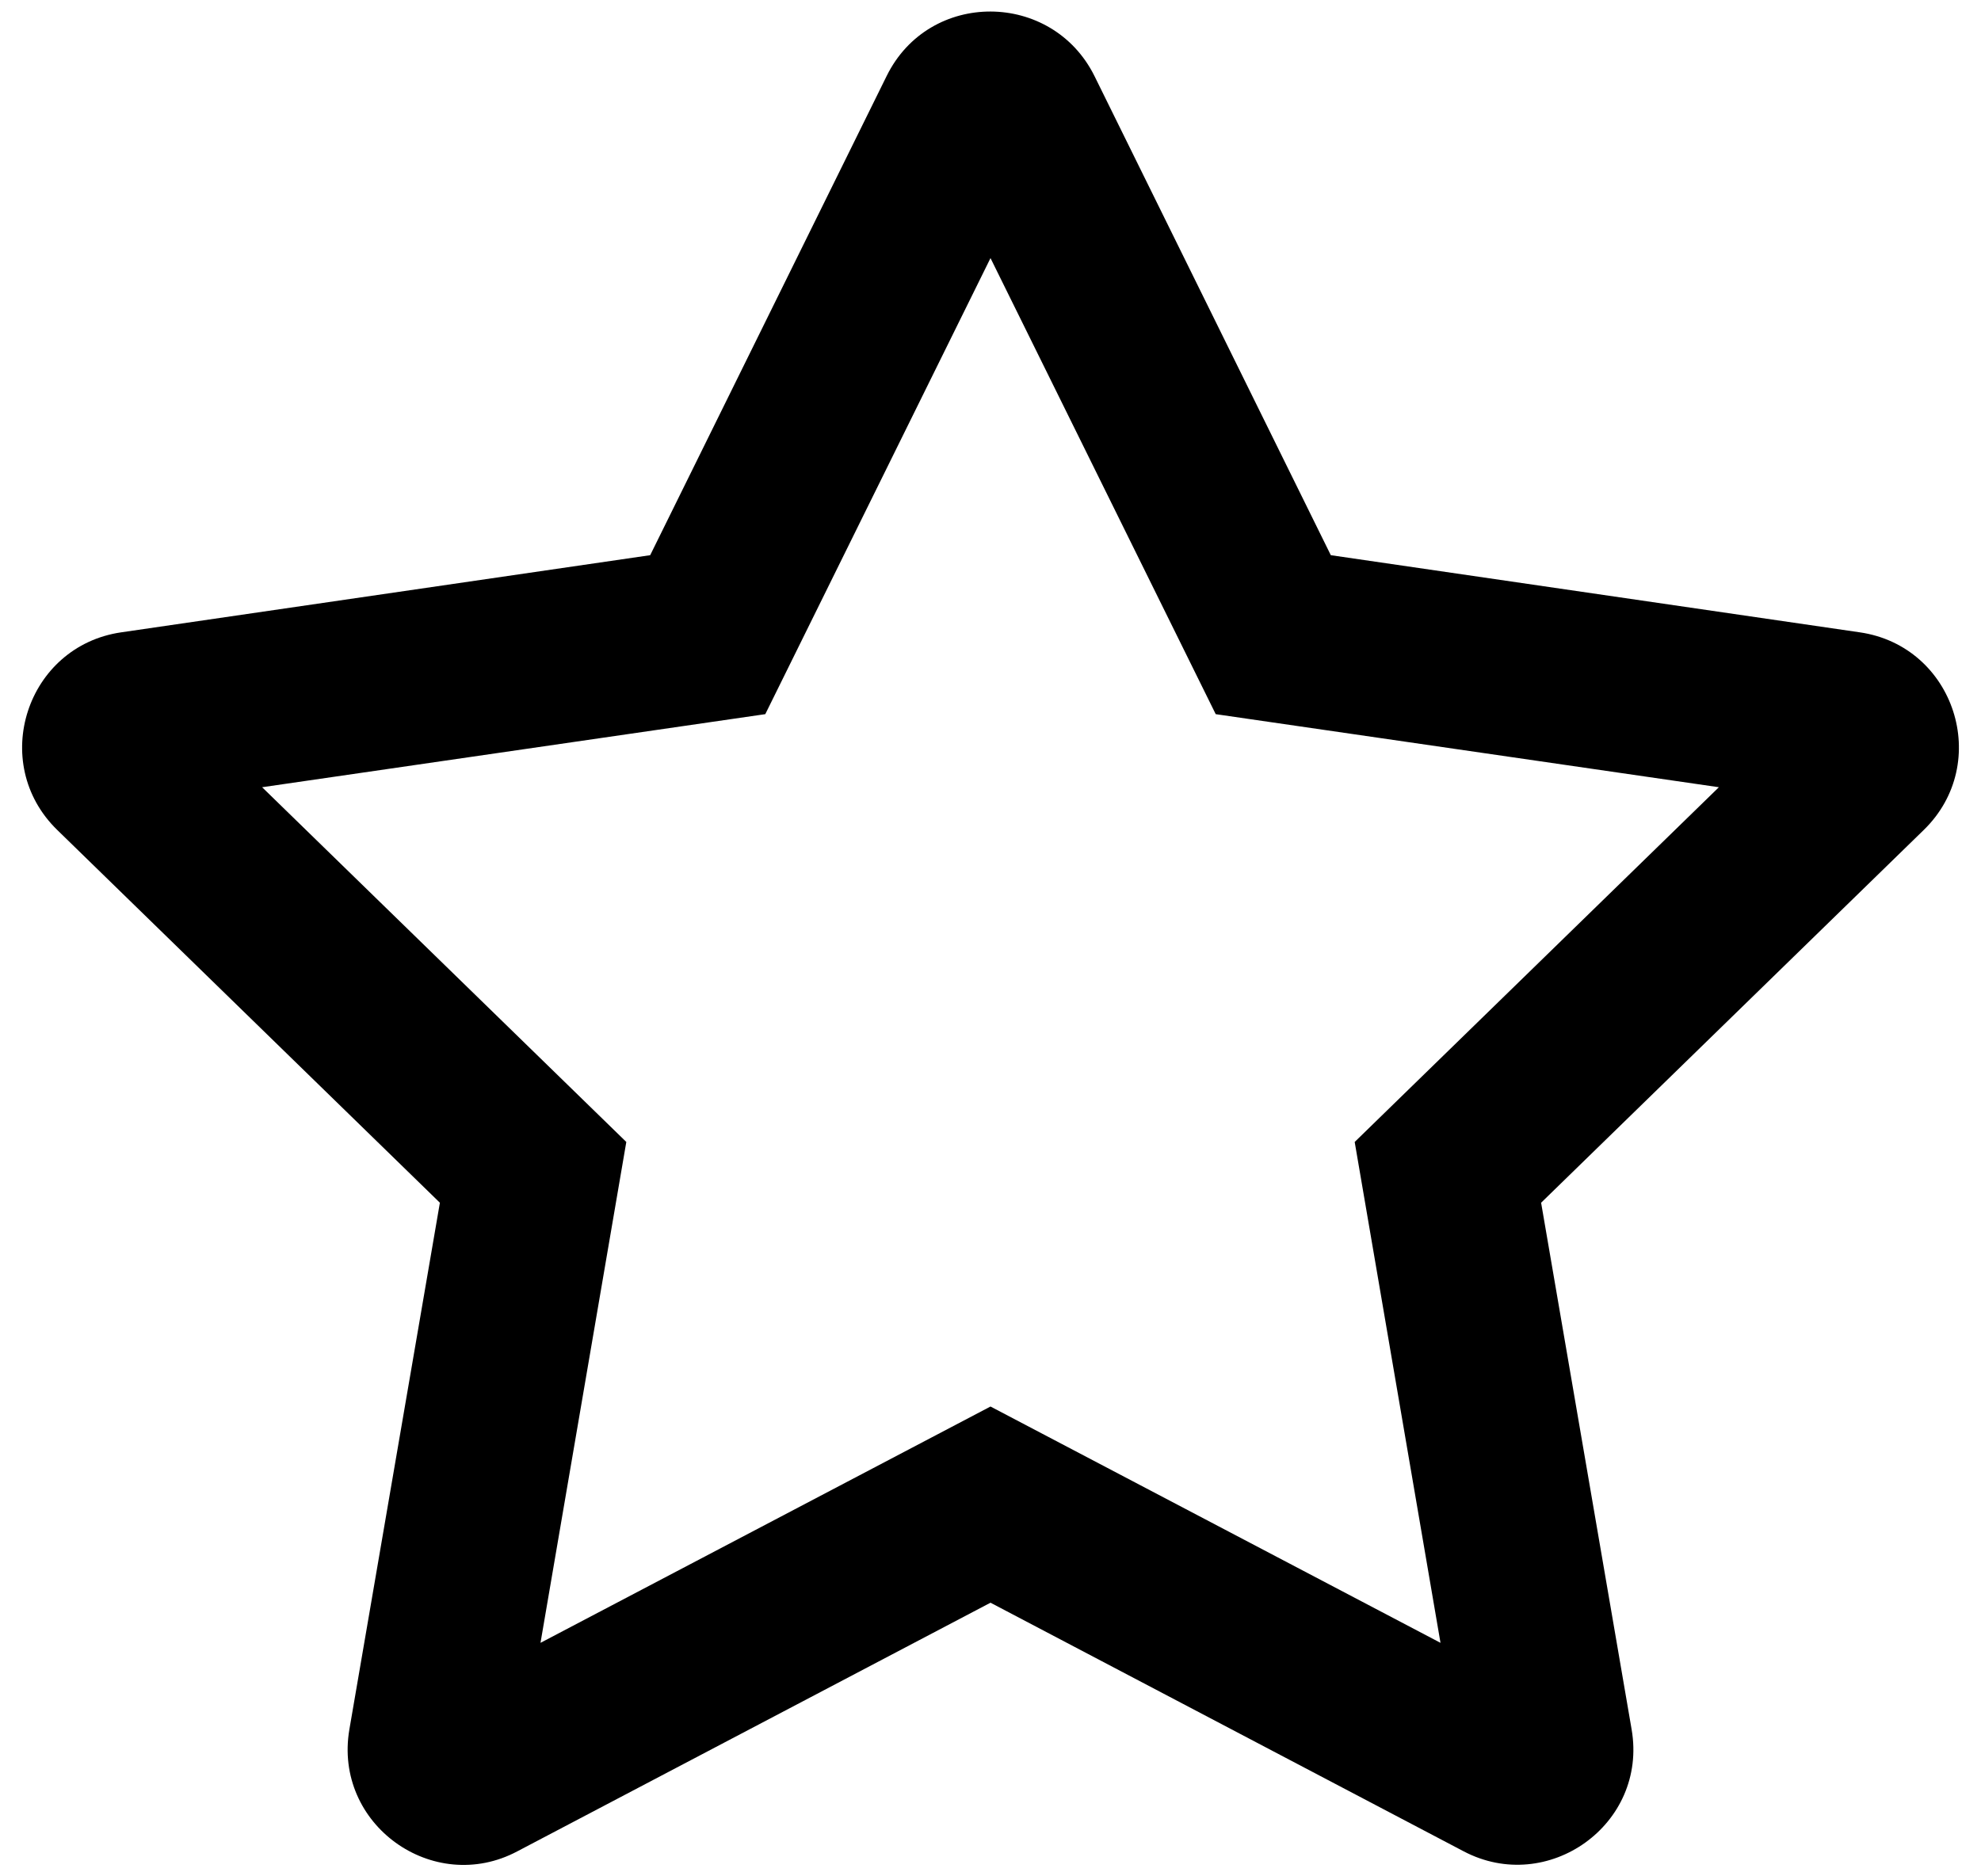 <svg width="19" height="18" viewBox="0 0 19 18" fill="none" xmlns="http://www.w3.org/2000/svg">
<path d="M17.837 6.066L12.764 5.326L10.497 0.729C10.09 -0.09 8.913 -0.101 8.504 0.729L6.236 5.326L1.163 6.066C0.254 6.198 -0.111 7.319 0.549 7.962L4.219 11.538L3.351 16.59C3.195 17.503 4.156 18.188 4.962 17.76L9.5 15.375L14.038 17.76C14.844 18.184 15.806 17.503 15.649 16.59L14.781 11.538L18.451 7.962C19.111 7.319 18.747 6.198 17.837 6.066ZM12.993 10.955L13.816 15.76L9.5 13.493L5.184 15.76L6.007 10.955L2.514 7.552L7.34 6.851L9.5 2.476L11.66 6.851L16.486 7.552L12.993 10.955Z" fill="black"/>
</svg>
